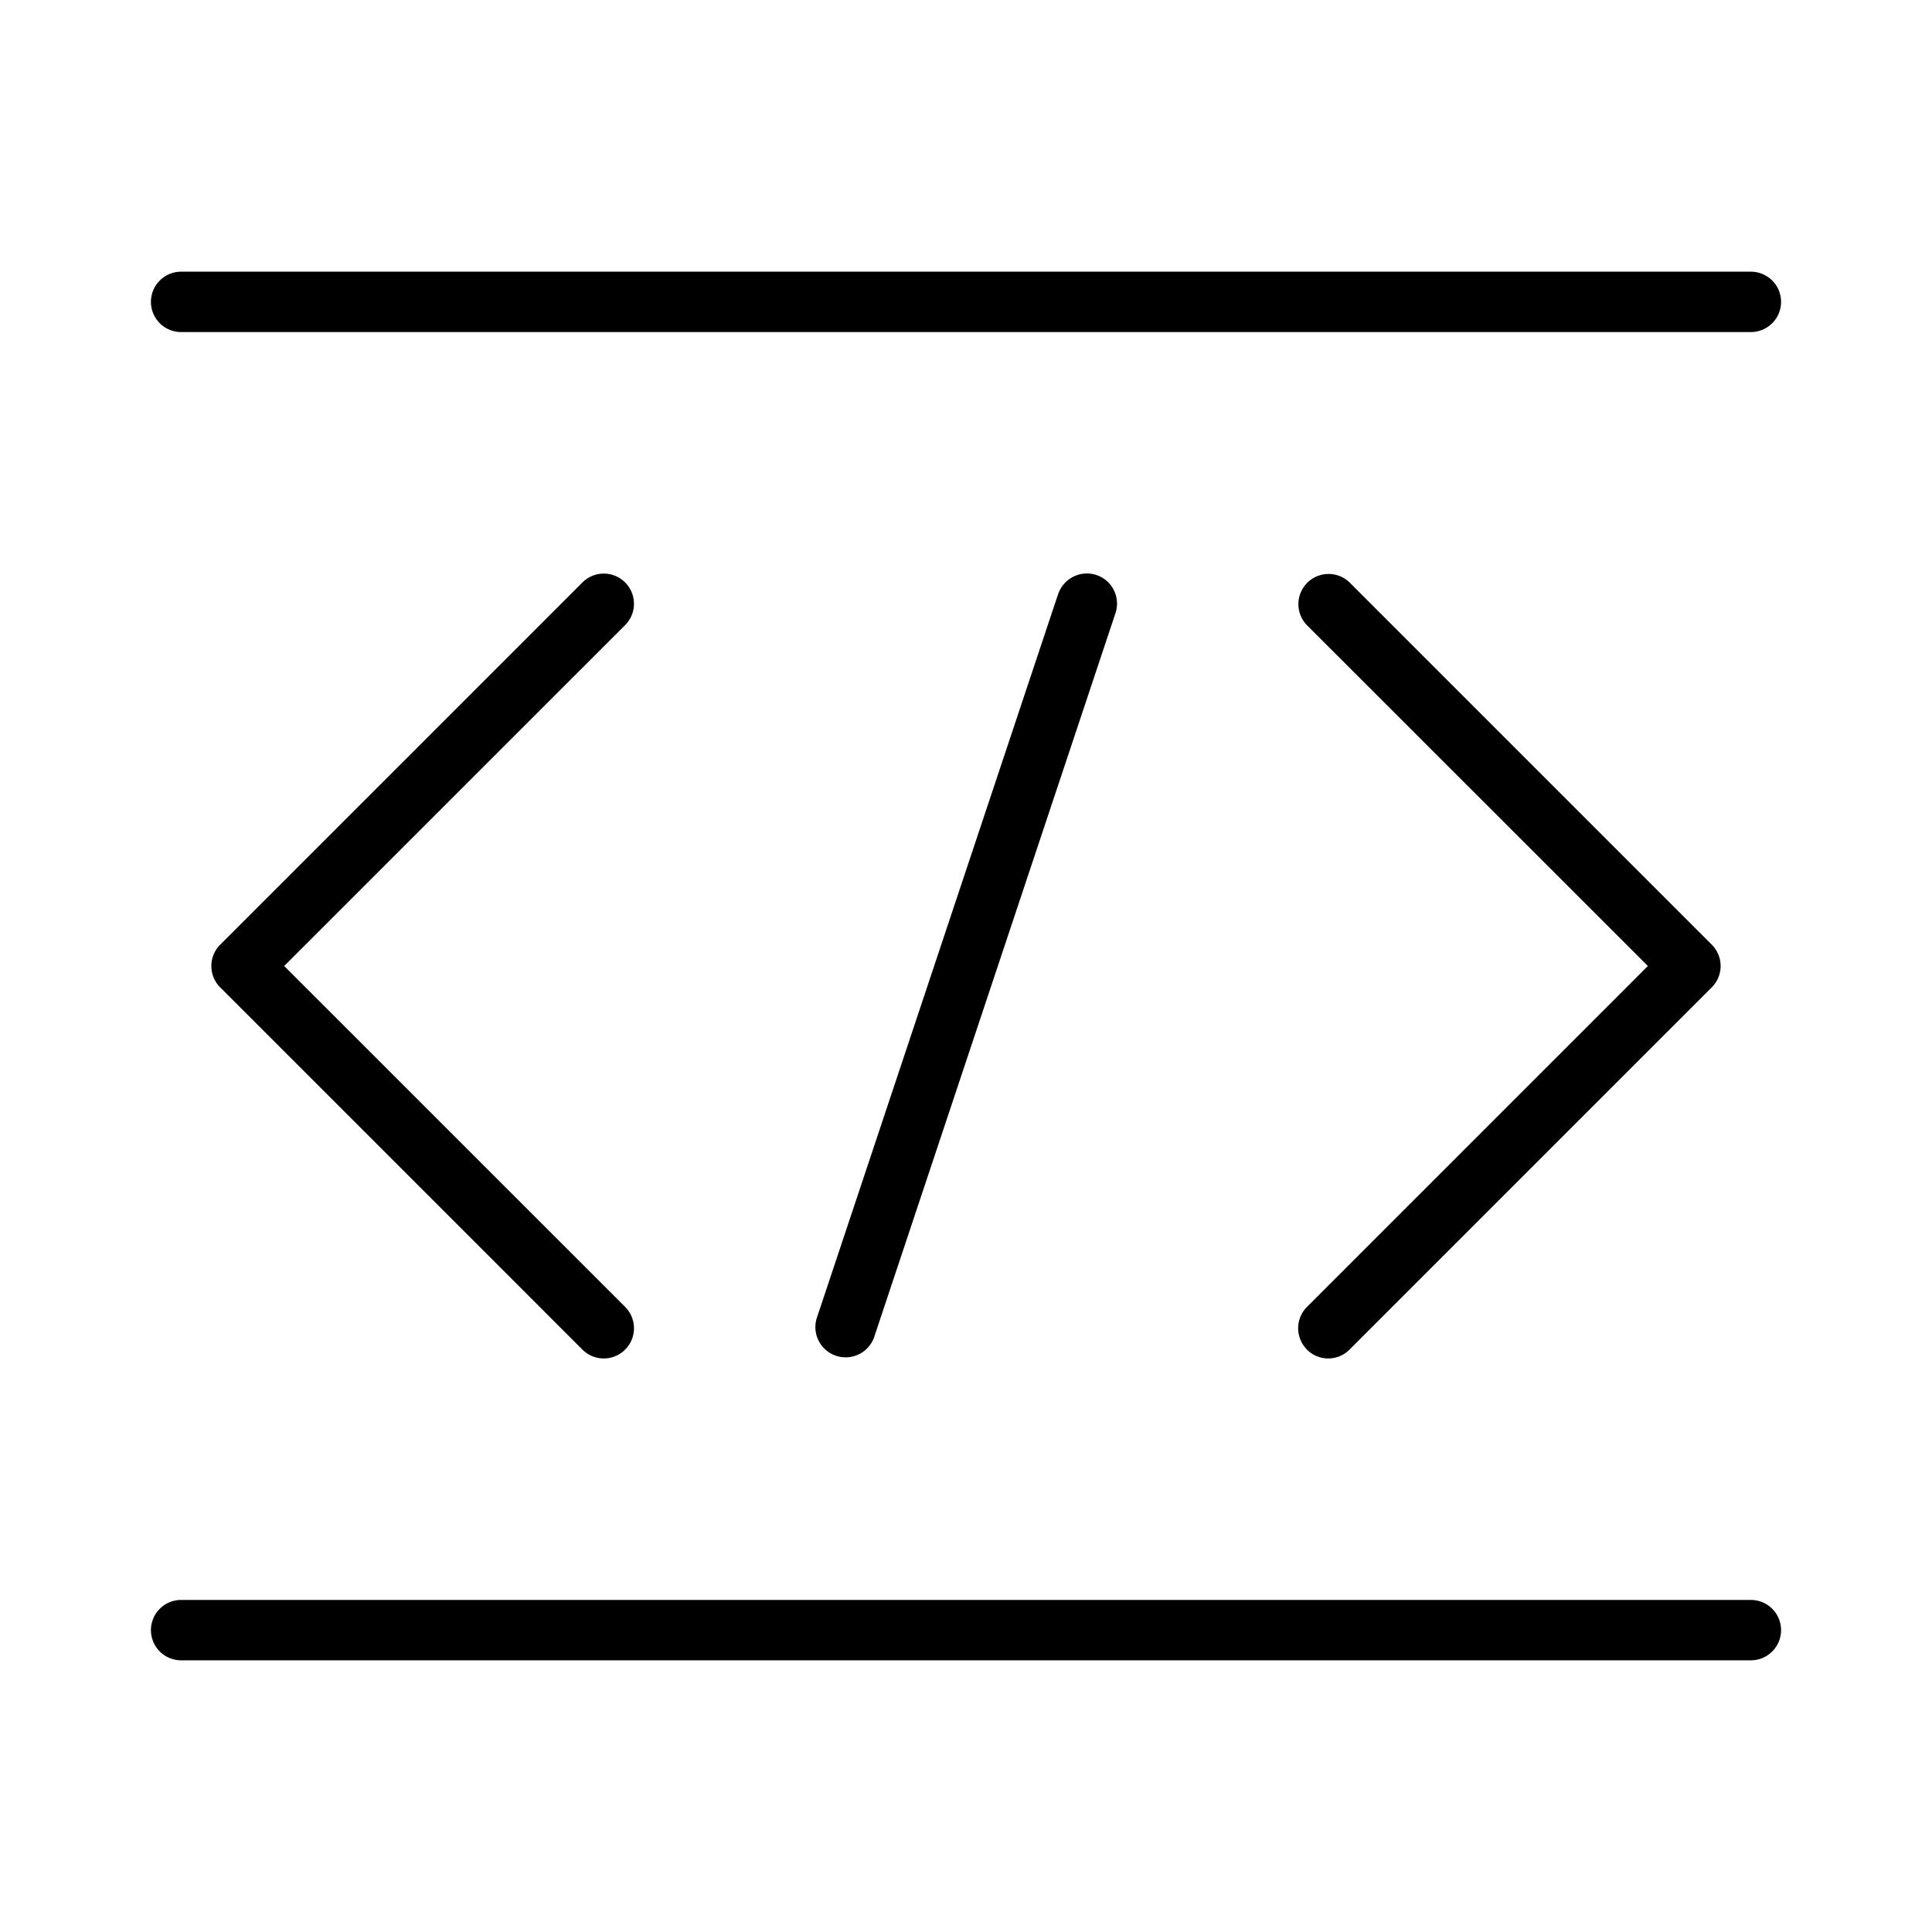 <svg xmlns="http://www.w3.org/2000/svg" width="32" height="32" viewBox="0 0 32 32"><path d="M29 26.5H3a.5.5 0 0 0 0 1h26a.5.5 0 0 0 0-1ZM3 5.5h26a.5.5 0 0 0 0-1H3a.5.5 0 1 0 0 1ZM17.525 9.842l-4 12a.501.501 0 0 0 .95.316l4-12a.499.499 0 0 0-.699-.605.5.5 0 0 0-.25.289ZM10.354 9.647a.5.5 0 0 0-.707 0l-6 6a.5.5 0 0 0 0 .707l6 6a.5.5 0 1 0 .707-.708L4.707 16l5.647-5.646a.5.5 0 0 0 0-.707ZM21.646 22.353a.498.498 0 0 0 .707 0l6-6a.5.5 0 0 0 0-.706l-6-6a.5.5 0 0 0-.707.707L27.294 16l-5.646 5.646a.5.5 0 0 0 0 .707Z"/></svg>